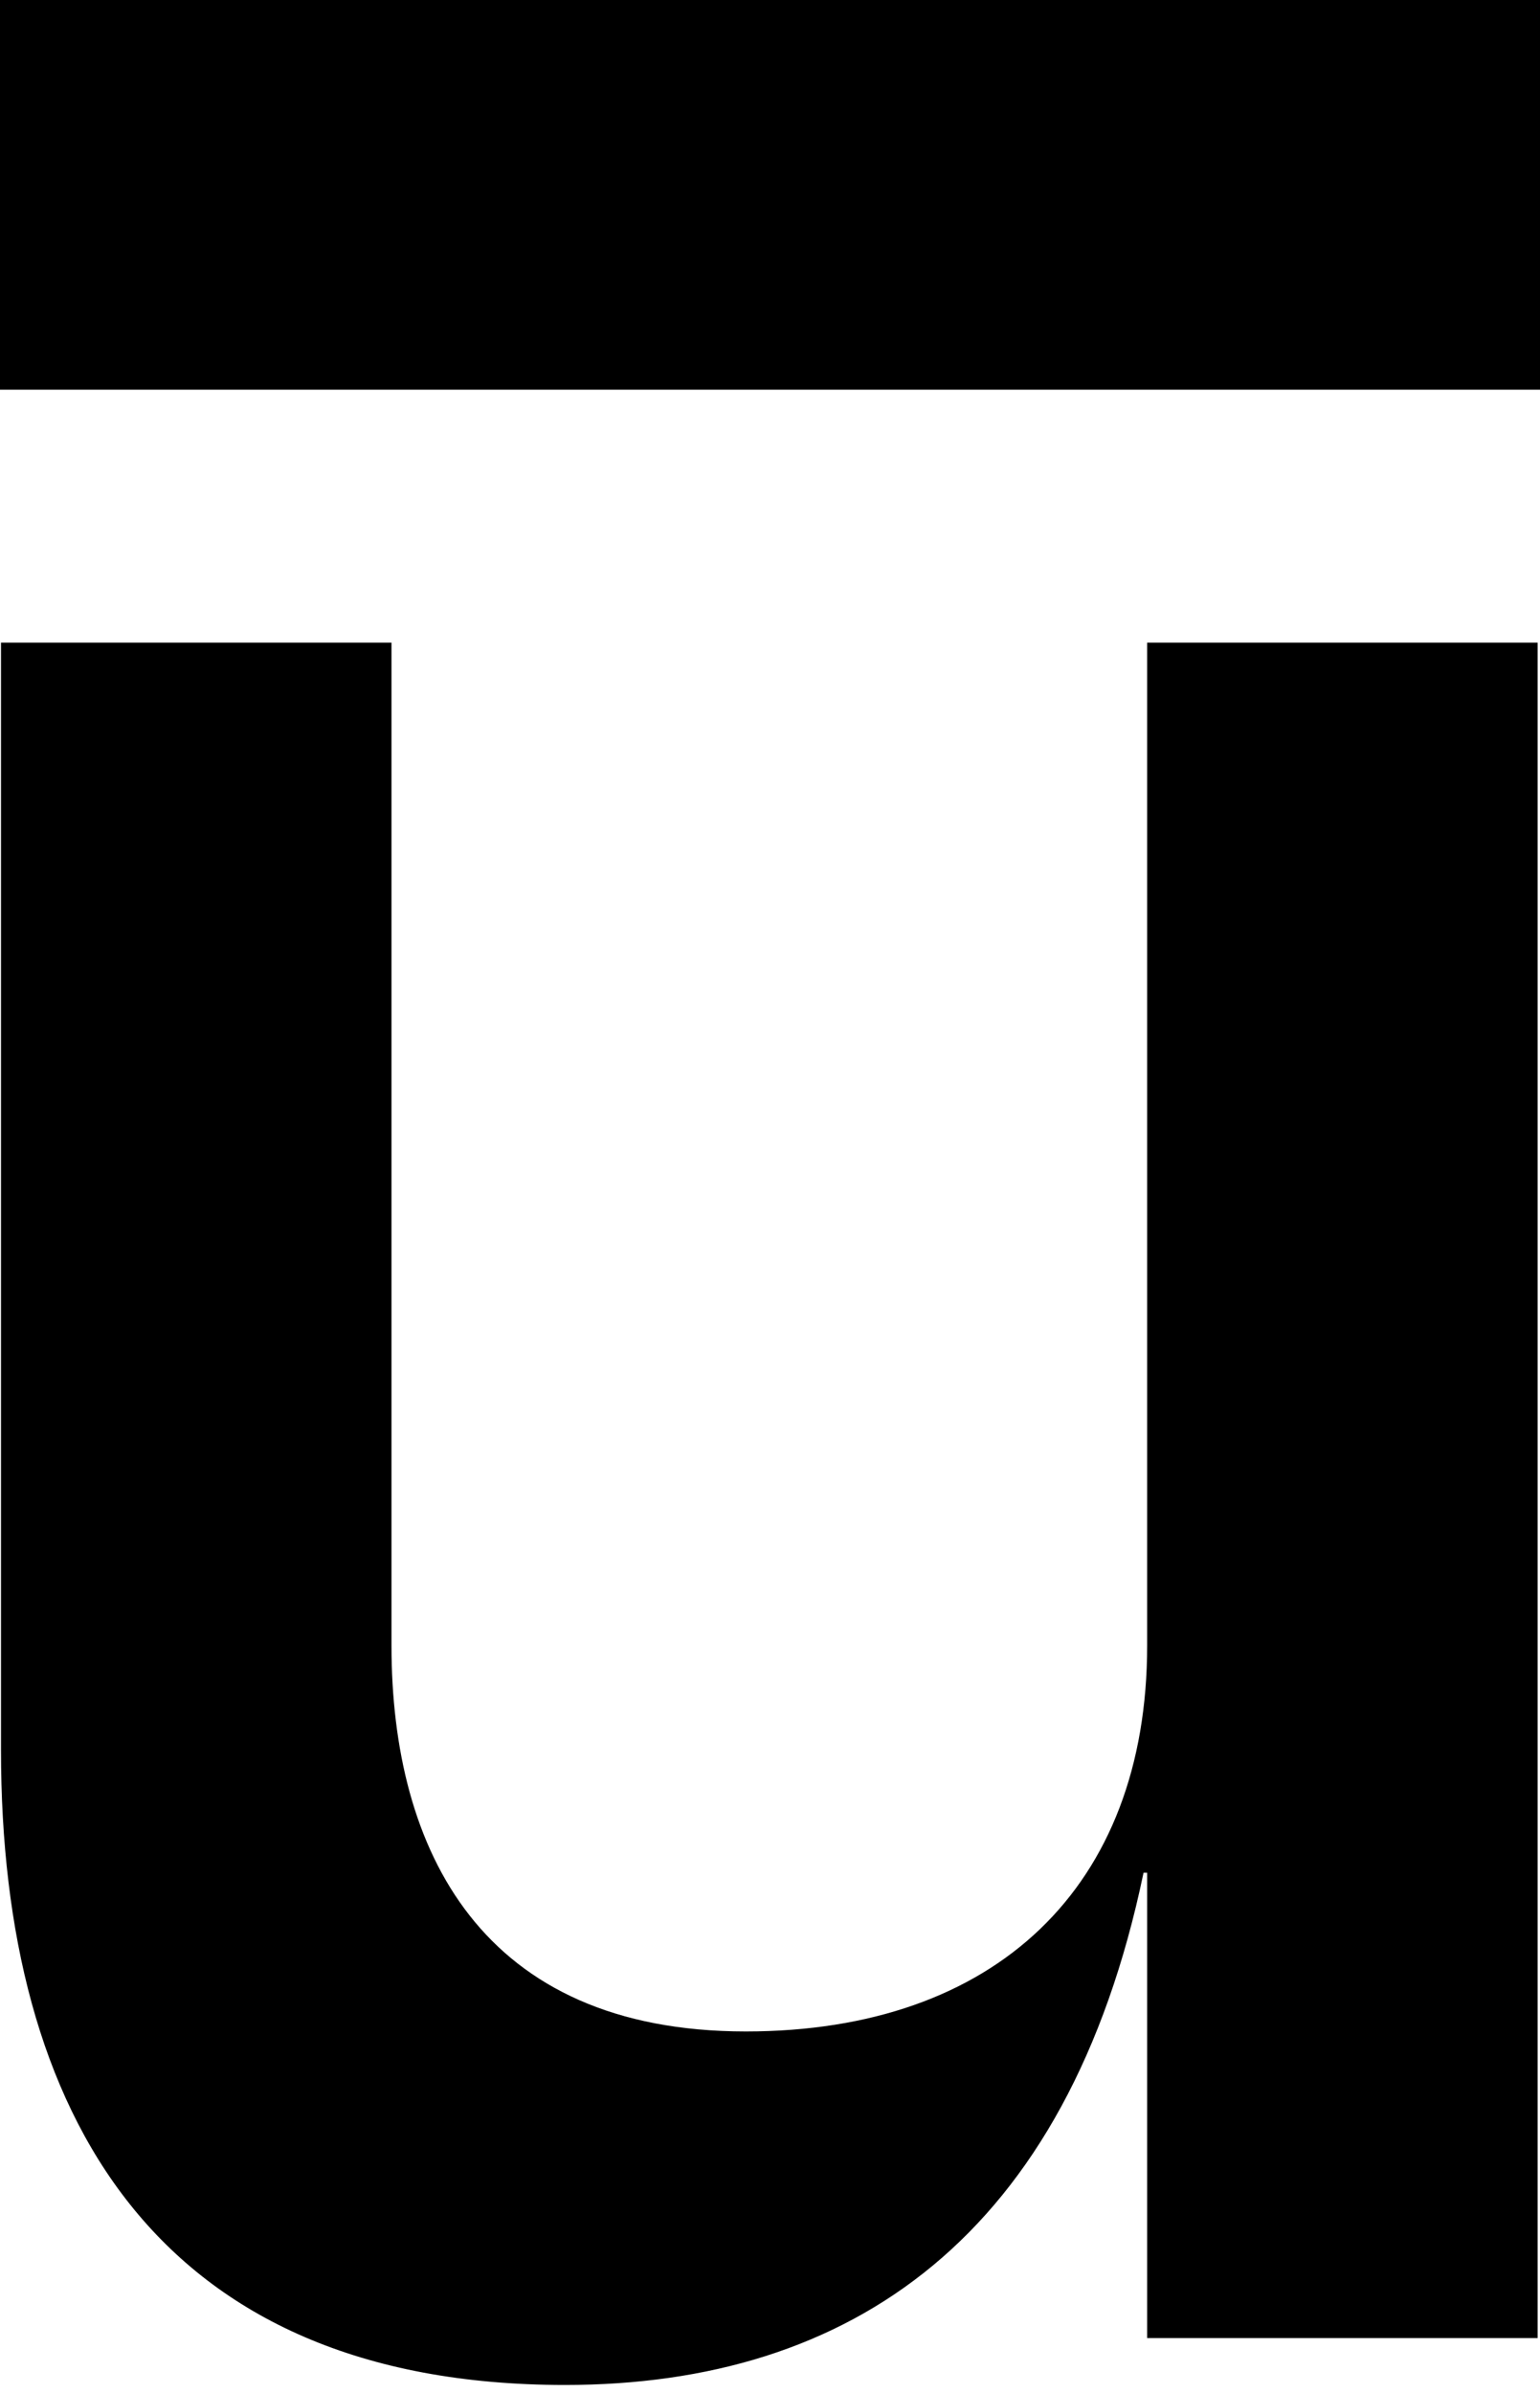 <svg width="152" height="236" viewBox="0 0 152 236" fill="none" xmlns="http://www.w3.org/2000/svg">
<path d="M113.226 230.607H151.767V63.384H113.226V162.295C113.226 186.133 98.237 200.365 73.613 200.365C47.562 200.365 38.64 182.575 38.64 162.295V63.384H0.098V172.613C0.098 208.548 15.443 235.233 55.77 235.233C83.962 235.233 105.374 220.645 112.869 184.71H113.226V230.607Z" fill="black"/>
<path d="M0 0H152V38.435H0V0Z" fill="black"/>
</svg>

